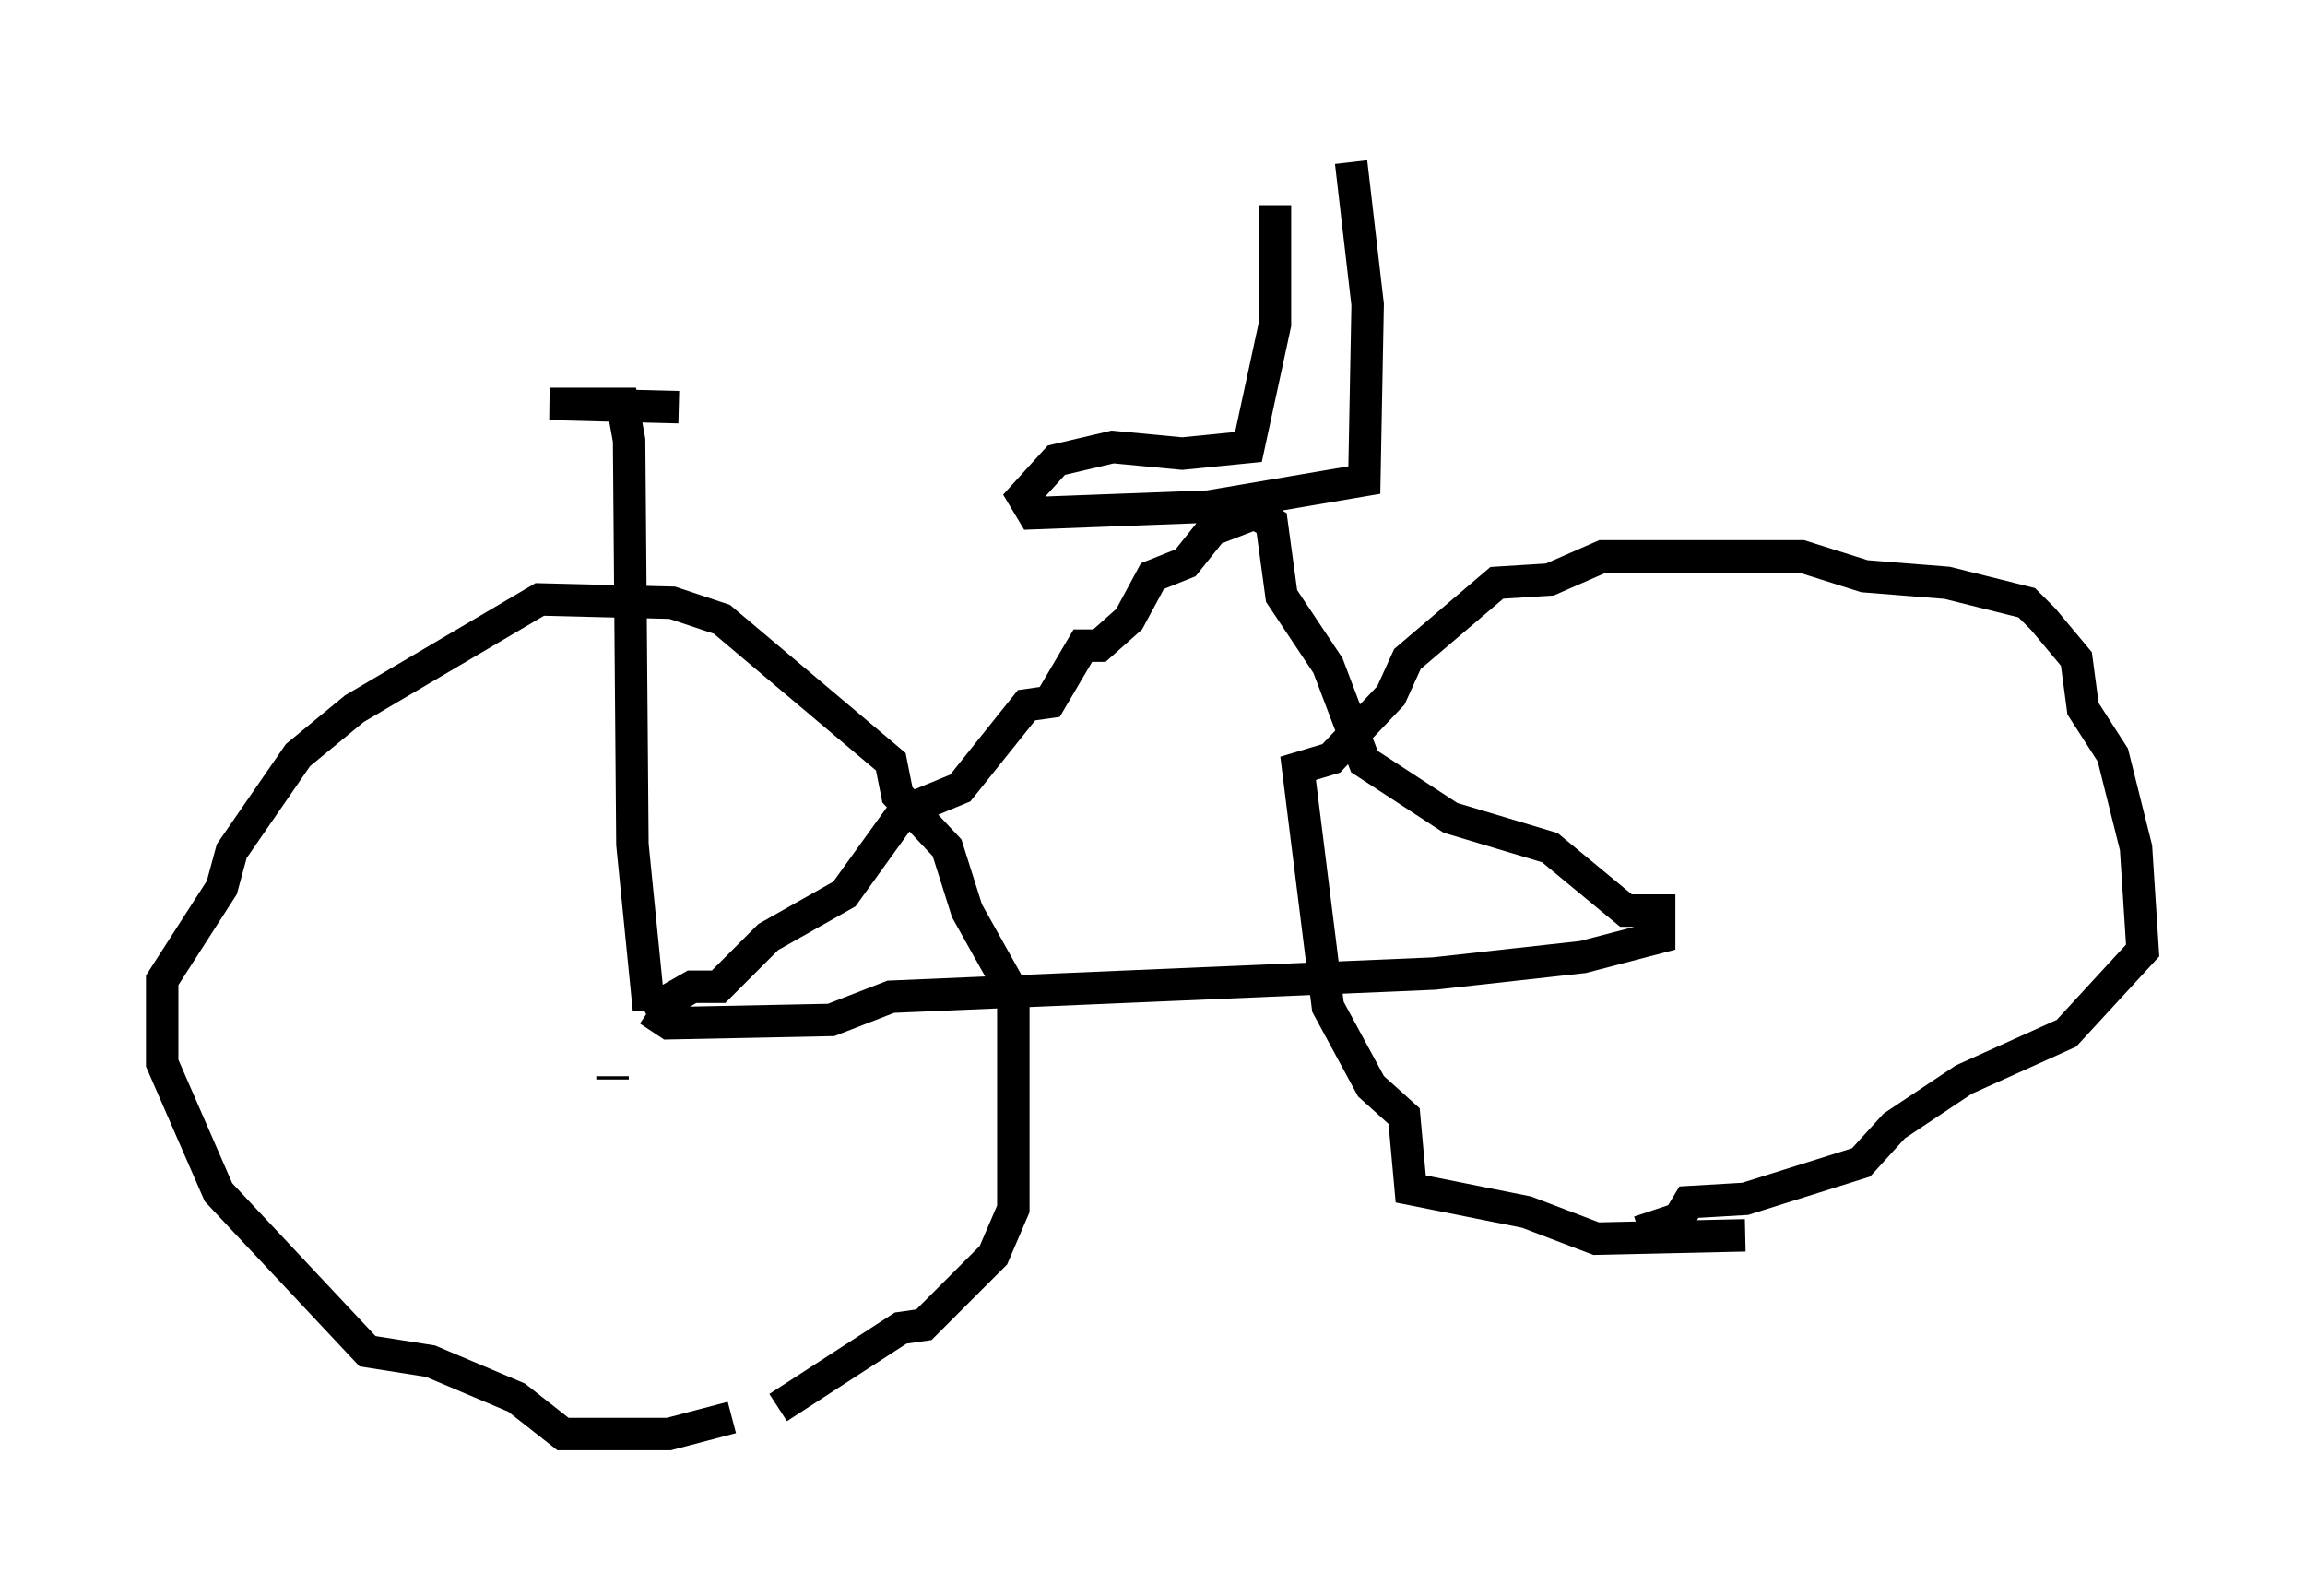 <?xml version="1.0" encoding="utf-8" ?>
<svg baseProfile="full" height="49.2" version="1.1" width="71.047" xmlns="http://www.w3.org/2000/svg" xmlns:ev="http://www.w3.org/2001/xml-events" xmlns:xlink="http://www.w3.org/1999/xlink"><defs /><rect fill="white" height="49.2" width="71.047" x="0" y="0" /><path d="M24.498, 43.69 m-1.94, 0.0 l-1.94, 0.51 -3.267, 0.0 l-1.429, -1.123 -2.654, -1.123 l-1.94, -0.306 -4.594, -4.9 l-1.735, -3.981 0.0, -2.552 l1.838, -2.858 0.306, -1.123 l2.042, -2.96 1.735, -1.429 l5.717, -3.369 4.083, 0.102 l1.531, 0.51 5.206, 4.39 l0.204, 1.021 1.531, 1.633 l0.613, 1.94 1.429, 2.552 l0.0, 6.635 -0.613, 1.429 l-2.144, 2.144 -0.715, 0.102 l-3.777, 2.45 m29.809, -5.308 l-4.594, 0.102 -2.144, -0.817 l-3.573, -0.715 -0.204, -2.246 l-1.021, -0.919 -1.327, -2.45 l-0.919, -7.35 1.021, -0.306 l1.838, -1.94 0.51, -1.123 l2.756, -2.348 1.633, -0.102 l1.633, -0.715 6.125, 0.0 l1.94, 0.613 2.552, 0.204 l2.45, 0.613 0.51, 0.51 l1.021, 1.225 0.204, 1.531 l0.919, 1.429 0.715, 2.858 l0.204, 3.165 -2.348, 2.552 l-3.165, 1.429 -2.144, 1.429 l-1.021, 1.123 -3.573, 1.123 l-1.735, 0.102 -0.306, 0.51 l-1.225, 0.408 m-30.523, -6.84 l0.613, 0.408 5.002, -0.102 l1.838, -0.715 16.742, -0.715 l4.594, -0.51 2.348, -0.613 l0.0, -0.817 -1.021, 0.0 l-2.348, -1.94 -3.063, -0.919 l-2.654, -1.735 -1.123, -2.96 l-1.429, -2.144 -0.306, -2.246 l-0.51, -0.306 -1.327, 0.51 l-0.817, 1.021 -1.021, 0.408 l-0.715, 1.327 -0.919, 0.817 l-0.51, 0.0 -1.021, 1.735 l-0.715, 0.102 -2.042, 2.552 l-1.735, 0.715 -1.838, 2.552 l-2.348, 1.327 -1.531, 1.531 l-0.817, 0.0 -1.429, 0.817 m-1.021, 2.042 l0.0, -0.102 m1.123, -2.042 l-0.51, -5.104 -0.102, -12.454 l-0.204, -1.123 -2.246, 0.0 l3.981, 0.102 m20.723, -7.554 l0.51, 4.39 -0.102, 5.41 l-4.798, 0.817 -5.41, 0.204 l-0.306, -0.51 1.021, -1.123 l1.735, -0.408 2.144, 0.204 l2.042, -0.204 0.817, -3.777 l0.0, -3.675 " fill="none" stroke="black" stroke-width="1" /></svg>